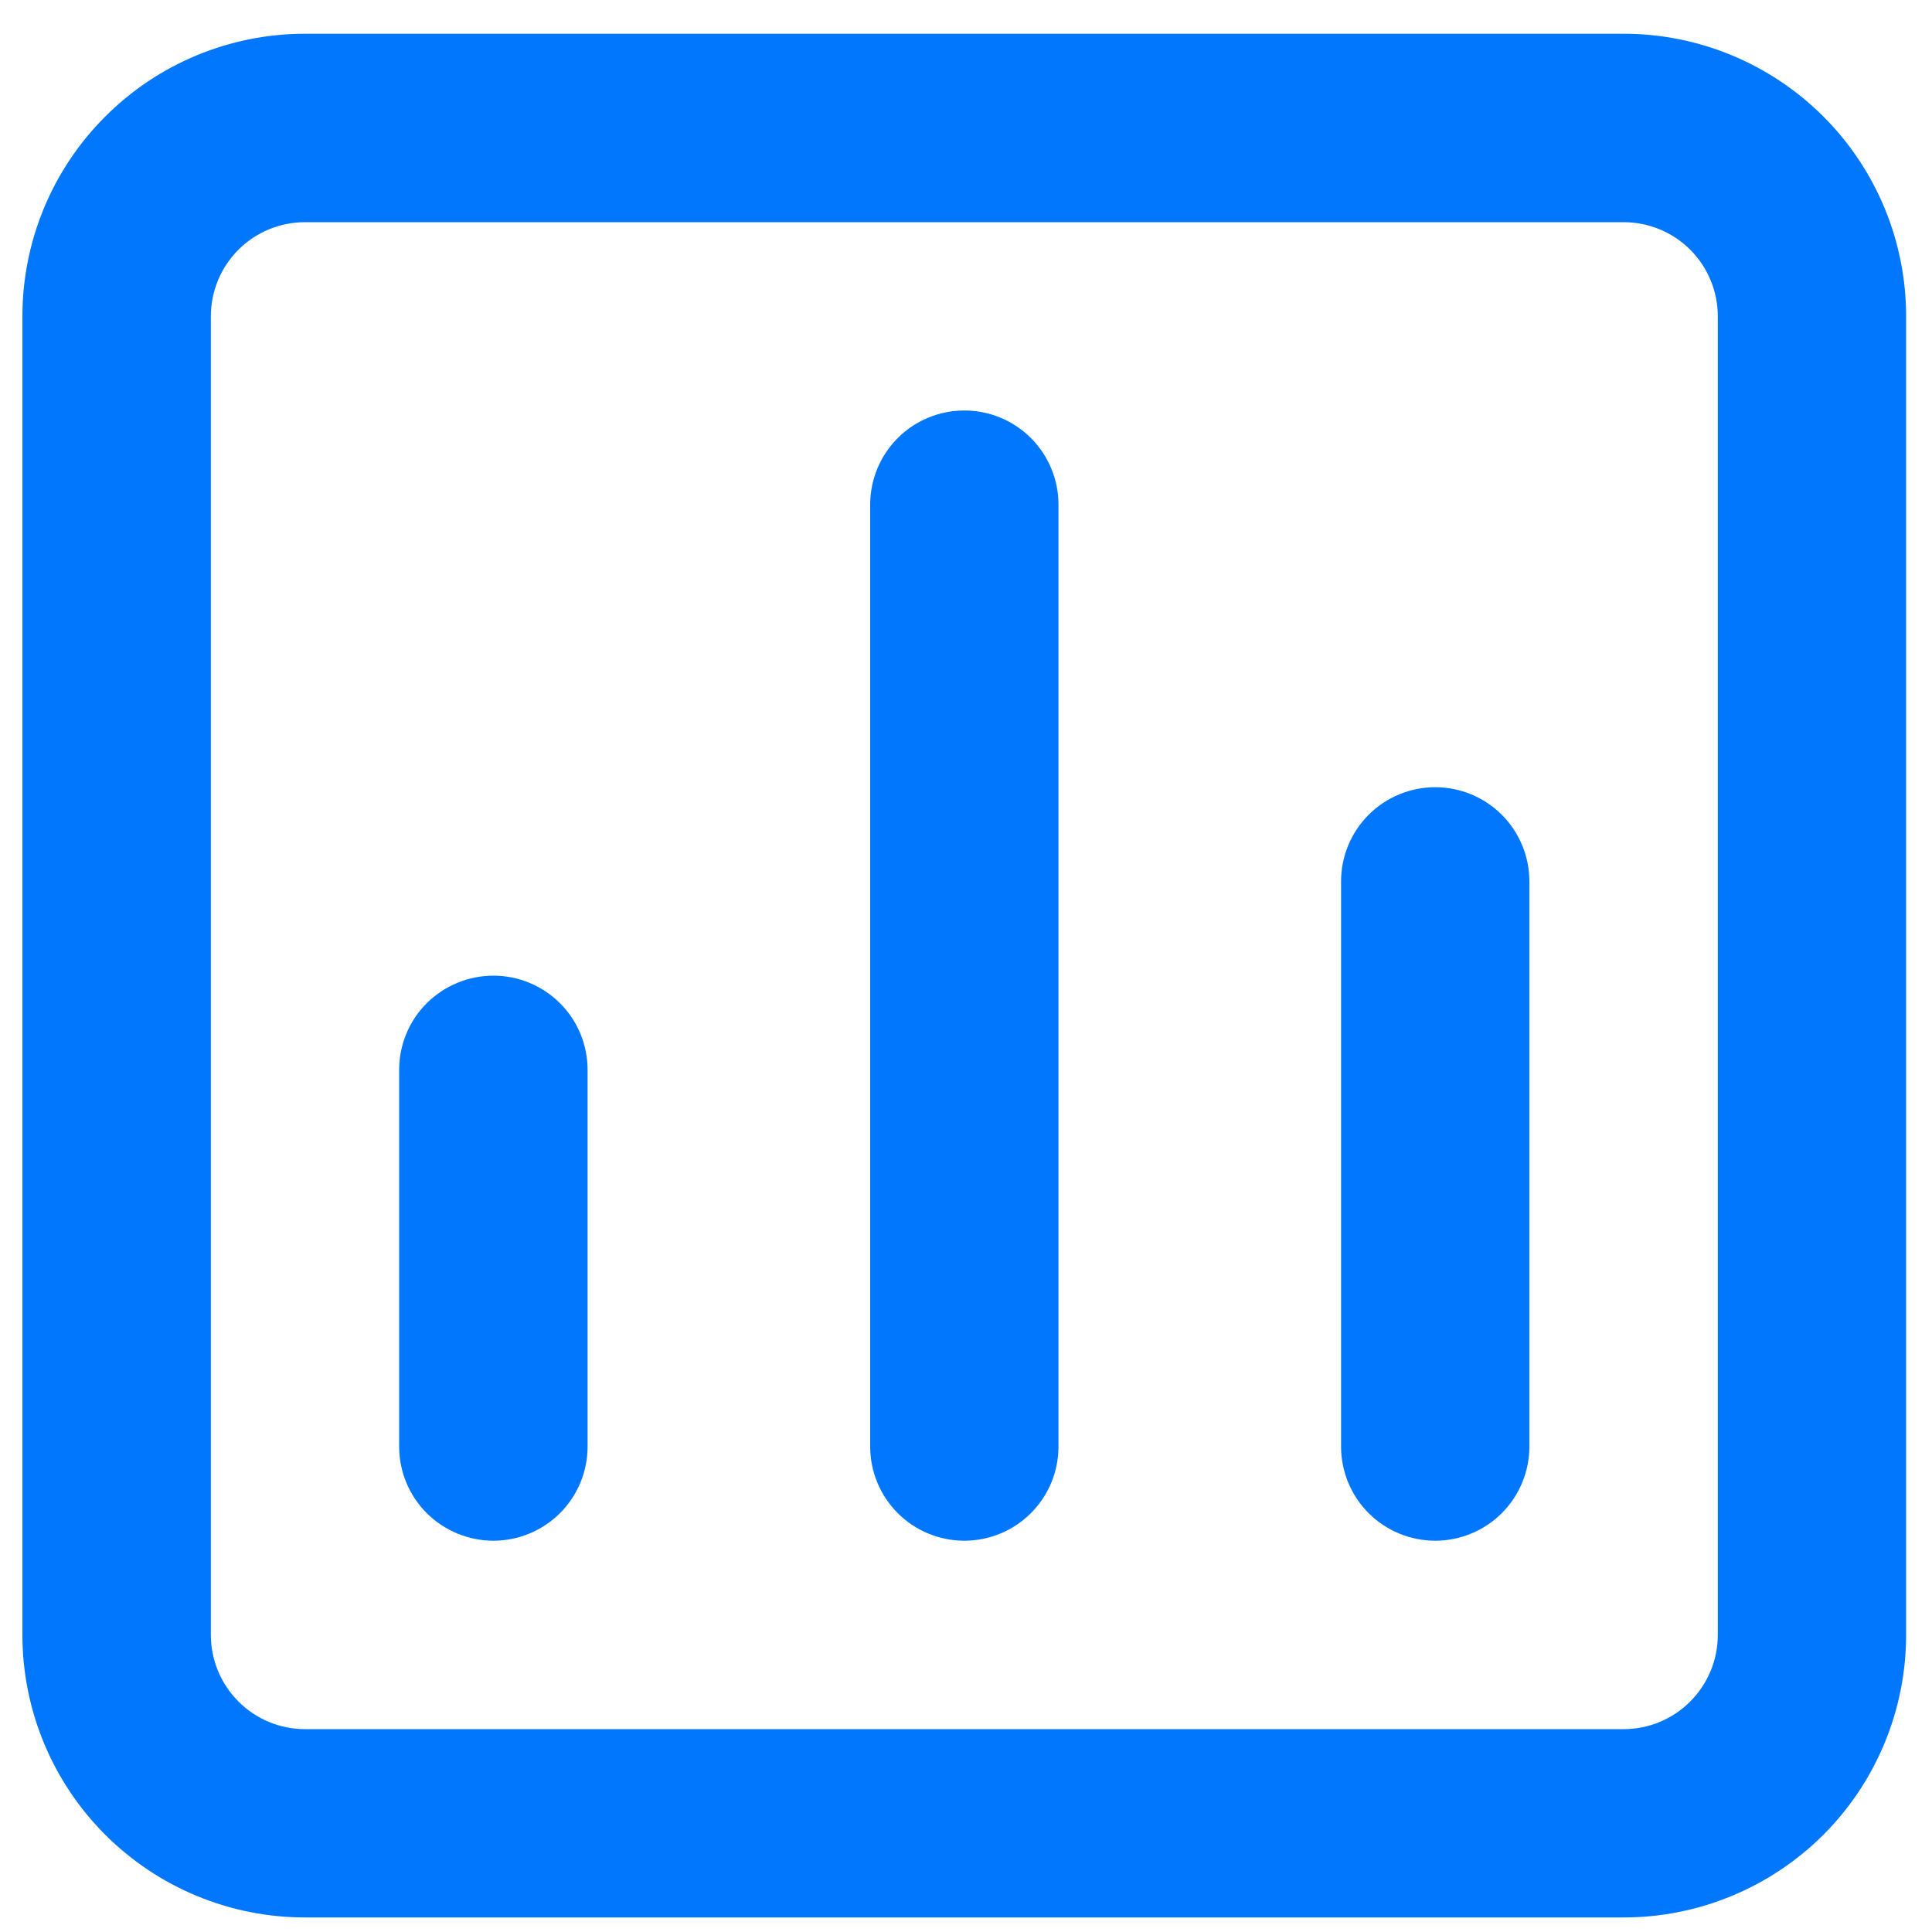 <svg width="15" height="15" viewBox="0 0 15 15" fill="none" xmlns="http://www.w3.org/2000/svg">
<path d="M7.487 3.187C7.293 3.187 7.107 3.264 6.97 3.401C6.833 3.538 6.756 3.724 6.756 3.918V11.231C6.756 11.425 6.833 11.611 6.97 11.748C7.107 11.885 7.293 11.962 7.487 11.962C7.681 11.962 7.867 11.885 8.004 11.748C8.141 11.611 8.218 11.425 8.218 11.231V3.918C8.218 3.724 8.141 3.538 8.004 3.401C7.867 3.264 7.681 3.187 7.487 3.187ZM3.831 7.575C3.637 7.575 3.451 7.652 3.313 7.789C3.176 7.926 3.099 8.112 3.099 8.306V11.231C3.099 11.425 3.176 11.611 3.313 11.748C3.451 11.885 3.637 11.962 3.831 11.962C4.025 11.962 4.21 11.885 4.348 11.748C4.485 11.611 4.562 11.425 4.562 11.231V8.306C4.562 8.112 4.485 7.926 4.348 7.789C4.21 7.652 4.025 7.575 3.831 7.575ZM11.143 6.112C10.949 6.112 10.763 6.189 10.626 6.326C10.489 6.463 10.412 6.649 10.412 6.843V11.231C10.412 11.425 10.489 11.611 10.626 11.748C10.763 11.885 10.949 11.962 11.143 11.962C11.337 11.962 11.523 11.885 11.66 11.748C11.797 11.611 11.874 11.425 11.874 11.231V6.843C11.874 6.649 11.797 6.463 11.66 6.326C11.523 6.189 11.337 6.112 11.143 6.112ZM12.606 0.262H2.368C1.786 0.262 1.228 0.493 0.817 0.905C0.405 1.316 0.174 1.874 0.174 2.456V12.693C0.174 13.275 0.405 13.833 0.817 14.245C1.228 14.656 1.786 14.887 2.368 14.887H12.606C13.187 14.887 13.745 14.656 14.157 14.245C14.568 13.833 14.799 13.275 14.799 12.693V2.456C14.799 1.874 14.568 1.316 14.157 0.905C13.745 0.493 13.187 0.262 12.606 0.262ZM13.337 12.693C13.337 12.887 13.26 13.073 13.123 13.21C12.986 13.348 12.8 13.425 12.606 13.425H2.368C2.174 13.425 1.988 13.348 1.851 13.21C1.714 13.073 1.637 12.887 1.637 12.693V2.456C1.637 2.262 1.714 2.076 1.851 1.939C1.988 1.802 2.174 1.725 2.368 1.725H12.606C12.8 1.725 12.986 1.802 13.123 1.939C13.26 2.076 13.337 2.262 13.337 2.456V12.693Z" fill="#0177FD"/>
</svg>
